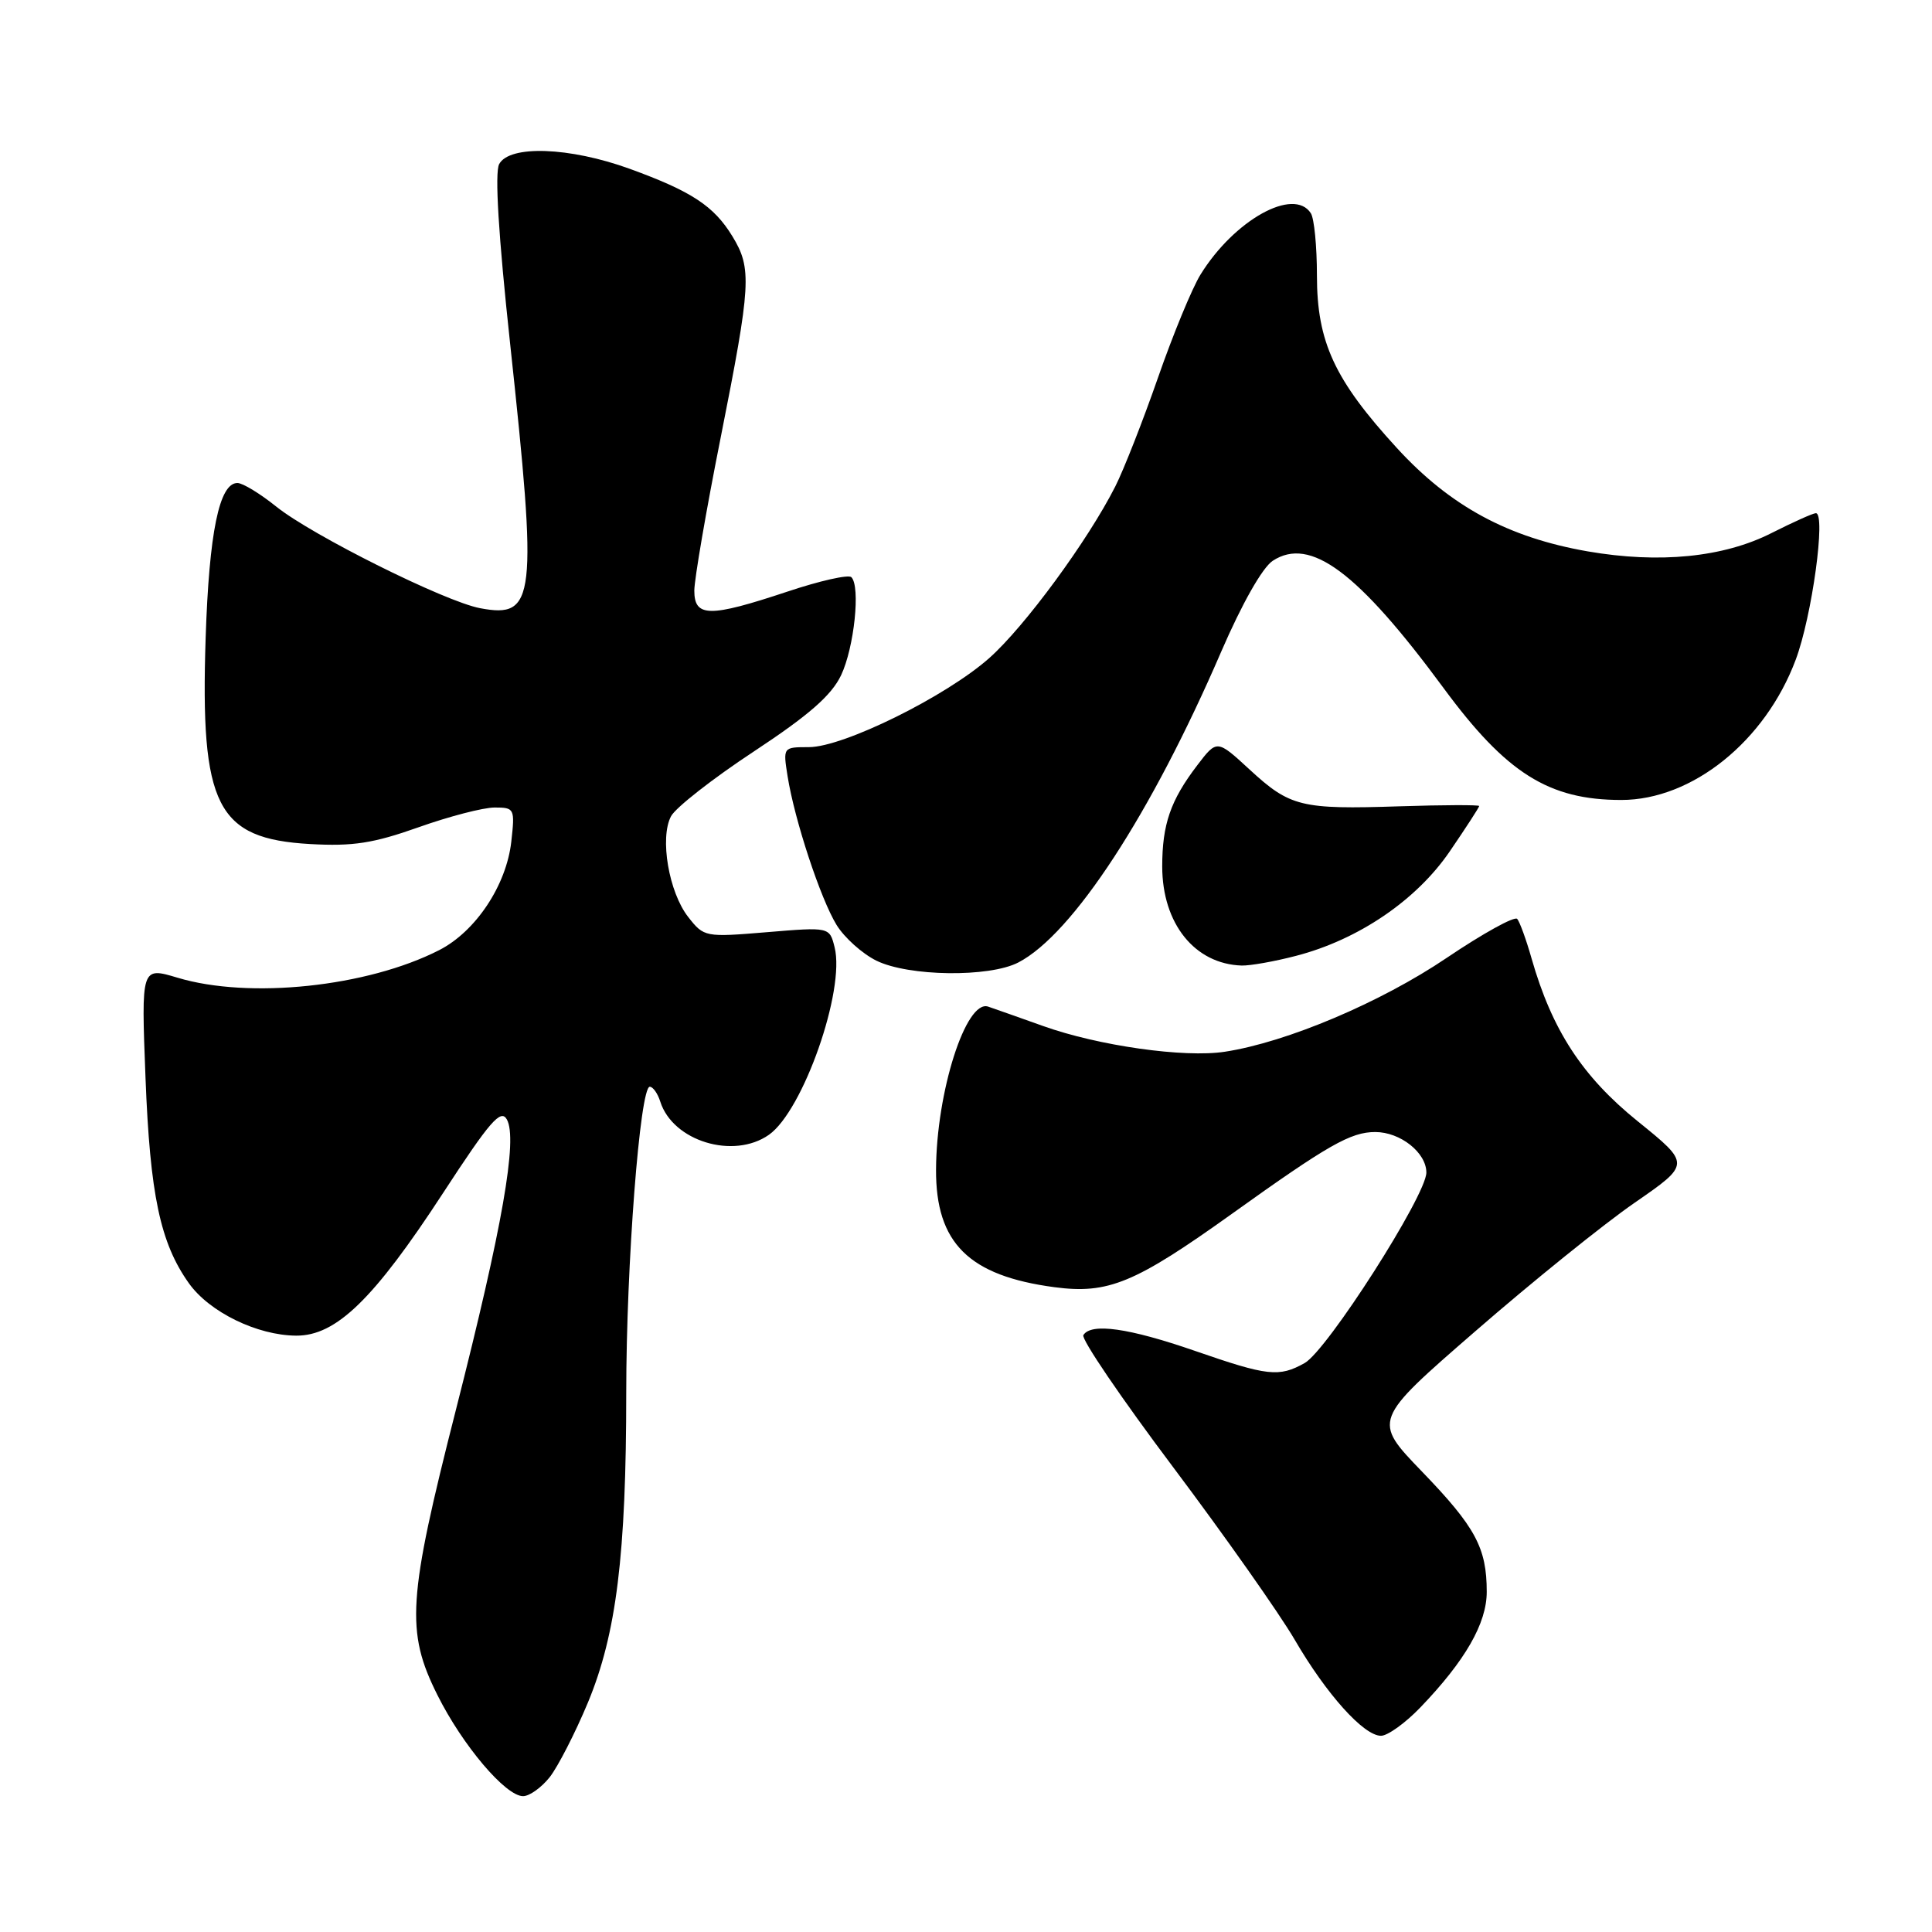 <?xml version="1.0" encoding="UTF-8" standalone="no"?>
<!DOCTYPE svg PUBLIC "-//W3C//DTD SVG 1.1//EN" "http://www.w3.org/Graphics/SVG/1.1/DTD/svg11.dtd" >
<svg xmlns="http://www.w3.org/2000/svg" xmlns:xlink="http://www.w3.org/1999/xlink" version="1.1" viewBox="0 0 256 256">
 <g >
 <path fill="currentColor"
d=" M 72.85 235.47 C 73.94 234.07 76.22 229.63 77.90 225.60 C 81.68 216.50 82.98 205.99 82.98 184.50 C 82.98 167.64 84.80 144.00 86.10 144.00 C 86.52 144.00 87.15 144.89 87.49 145.97 C 89.15 151.21 97.18 153.66 101.88 150.37 C 106.41 147.20 112.02 131.20 110.59 125.52 C 109.92 122.83 109.92 122.83 101.61 123.52 C 93.44 124.20 93.28 124.17 91.21 121.53 C 88.62 118.25 87.39 111.01 88.92 108.15 C 89.53 107.01 94.46 103.15 99.88 99.58 C 107.19 94.76 110.17 92.15 111.45 89.47 C 113.19 85.79 114.04 77.71 112.81 76.48 C 112.43 76.10 108.61 76.96 104.31 78.40 C 93.99 81.83 92.00 81.81 92.00 78.25 C 92.01 76.74 93.57 67.62 95.49 58.00 C 99.53 37.64 99.65 35.58 97.04 31.30 C 94.59 27.29 91.64 25.35 83.42 22.36 C 75.47 19.48 67.50 19.19 66.14 21.75 C 65.54 22.88 66.05 31.23 67.59 45.50 C 71.25 79.44 70.96 81.97 63.62 80.59 C 58.95 79.71 41.36 70.94 36.61 67.13 C 34.47 65.41 32.16 64.00 31.46 64.00 C 29.05 64.00 27.71 70.56 27.25 84.50 C 26.52 106.82 28.70 111.14 41.09 111.84 C 46.77 112.16 49.47 111.74 55.45 109.62 C 59.50 108.18 64.04 107.00 65.54 107.00 C 68.17 107.00 68.24 107.14 67.75 111.52 C 67.10 117.32 63.03 123.43 58.19 125.90 C 48.66 130.77 33.01 132.41 23.52 129.55 C 18.71 128.11 18.71 128.11 19.28 142.80 C 19.88 158.32 21.23 164.70 25.03 170.04 C 27.75 173.86 34.08 176.95 39.25 176.98 C 44.54 177.01 49.52 172.17 58.71 158.08 C 64.91 148.57 66.36 146.90 67.16 148.33 C 68.62 150.93 66.57 162.62 60.42 186.77 C 54.02 211.88 53.74 216.16 57.96 224.60 C 61.29 231.27 66.99 238.00 69.31 238.00 C 70.16 238.00 71.75 236.86 72.85 235.47 Z  M 188.20 226.25 C 194.15 220.06 197.00 215.10 197.00 210.93 C 197.00 205.10 195.51 202.34 188.42 194.99 C 181.88 188.21 181.88 188.21 195.53 176.36 C 203.03 169.84 212.51 162.19 216.60 159.37 C 224.02 154.24 224.02 154.24 217.00 148.57 C 209.65 142.63 205.65 136.48 202.94 127.00 C 202.24 124.53 201.38 122.17 201.04 121.76 C 200.70 121.36 196.50 123.68 191.70 126.92 C 182.96 132.83 170.49 138.11 162.30 139.36 C 156.93 140.19 145.53 138.57 138.21 135.95 C 135.07 134.83 131.79 133.67 130.93 133.38 C 127.99 132.41 124.07 144.70 124.03 155.00 C 123.99 164.71 128.37 169.05 139.72 170.56 C 146.84 171.50 150.37 170.04 163.23 160.84 C 175.98 151.71 178.97 150.00 182.23 150.00 C 185.55 150.00 189.00 152.73 189.00 155.37 C 189.00 158.38 175.85 178.96 172.86 180.62 C 169.46 182.51 167.98 182.34 158.34 179.00 C 149.56 175.96 144.58 175.26 143.55 176.91 C 143.24 177.42 148.59 185.28 155.44 194.40 C 162.28 203.51 169.52 213.79 171.53 217.23 C 175.75 224.49 180.70 230.00 182.99 230.00 C 183.87 230.00 186.22 228.31 188.20 226.25 Z  M 134.92 127.54 C 142.13 123.81 152.53 107.88 161.82 86.34 C 164.57 79.98 167.27 75.22 168.64 74.31 C 173.61 71.06 179.92 75.76 191.28 91.17 C 199.59 102.46 205.22 106.00 214.83 106.00 C 224.22 106.00 233.90 98.22 237.94 87.42 C 240.10 81.67 241.97 68.00 240.61 68.00 C 240.24 68.00 237.59 69.19 234.74 70.63 C 228.38 73.86 219.86 74.70 210.38 73.06 C 199.82 71.22 192.16 67.07 185.11 59.38 C 176.83 50.35 174.50 45.32 174.50 36.50 C 174.50 32.65 174.14 28.94 173.69 28.25 C 171.43 24.76 163.54 29.15 159.07 36.39 C 157.96 38.18 155.43 44.32 153.44 50.04 C 151.45 55.75 148.90 62.25 147.78 64.46 C 144.15 71.63 135.79 83.02 131.08 87.20 C 125.34 92.29 111.76 99.00 107.18 99.00 C 103.75 99.00 103.75 99.01 104.36 102.86 C 105.29 108.69 108.73 119.11 110.85 122.56 C 111.89 124.25 114.26 126.37 116.12 127.29 C 120.39 129.39 131.06 129.53 134.92 127.54 Z  M 171.71 126.66 C 179.99 124.52 187.69 119.28 192.11 112.80 C 194.25 109.67 196.00 106.97 196.00 106.80 C 196.00 106.64 191.25 106.65 185.44 106.84 C 172.39 107.27 170.94 106.91 165.57 101.96 C 161.25 97.98 161.25 97.98 158.63 101.42 C 155.10 106.05 154.00 109.23 154.00 114.82 C 154.01 122.39 158.31 127.74 164.53 127.94 C 165.65 127.97 168.88 127.40 171.71 126.66 Z "/>
</g>
</svg>